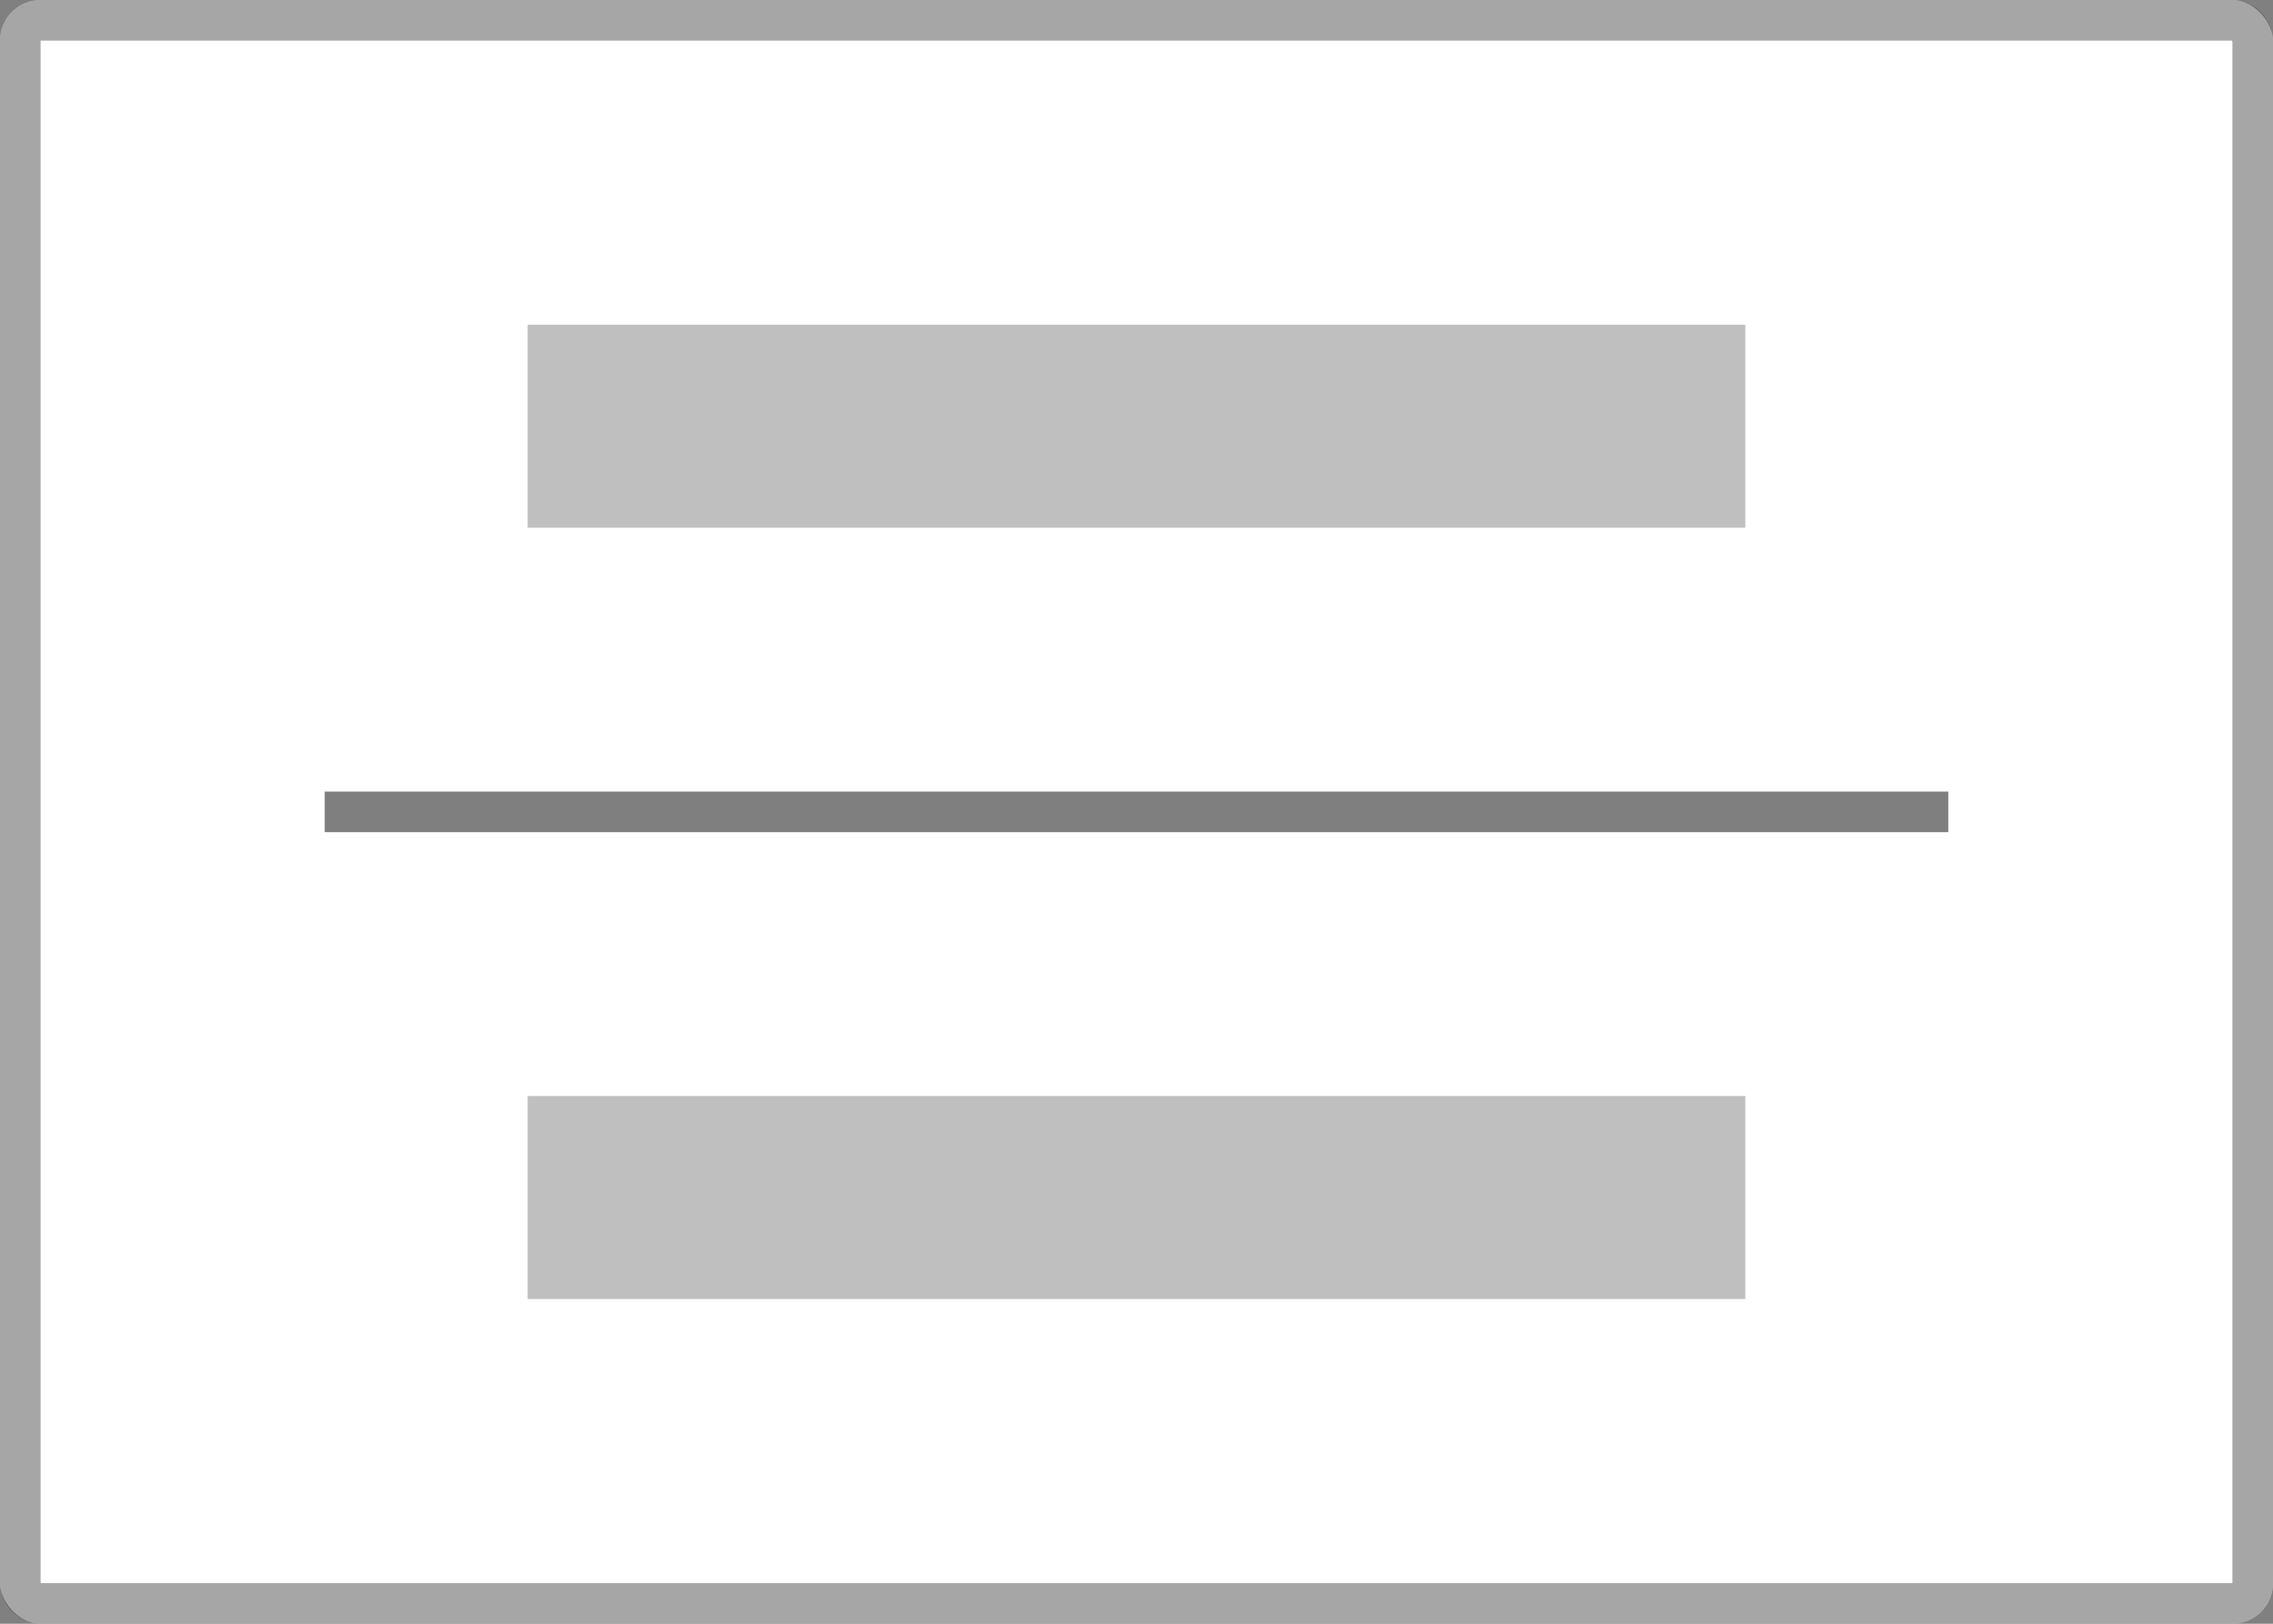 <svg id="RowGutterLarge" xmlns="http://www.w3.org/2000/svg" width="112" height="80" viewBox="0 0 112 80">
  <rect x="0" y="0" width="112" height="80" fill="#808080" stroke="none"/>
  <rect id="Rectangle_264" data-name="Rectangle 264" width="112" height="80" rx="2" fill="#fff"/>
  <rect id="Rectangle_265" data-name="Rectangle 265" width="110" height="78" rx="1" transform="translate(1 1)" fill="none" stroke="rgba(0,0,0,0.35)" stroke-width="2"/>
  <path id="Path_635" data-name="Path 635" d="M86,49H26V59H86Z" transform="translate(0 5)" fill="rgba(0,0,0,0.25)"/>
  <path id="Path_636" data-name="Path 636" d="M86,16H26V26H86Z" fill="rgba(0,0,0,0.25)"/>
  <line id="Line_1" data-name="Line 1" x2="80" transform="translate(16 40)" fill="none" stroke="#000" stroke-width="2" opacity="0.5"/>
</svg>
